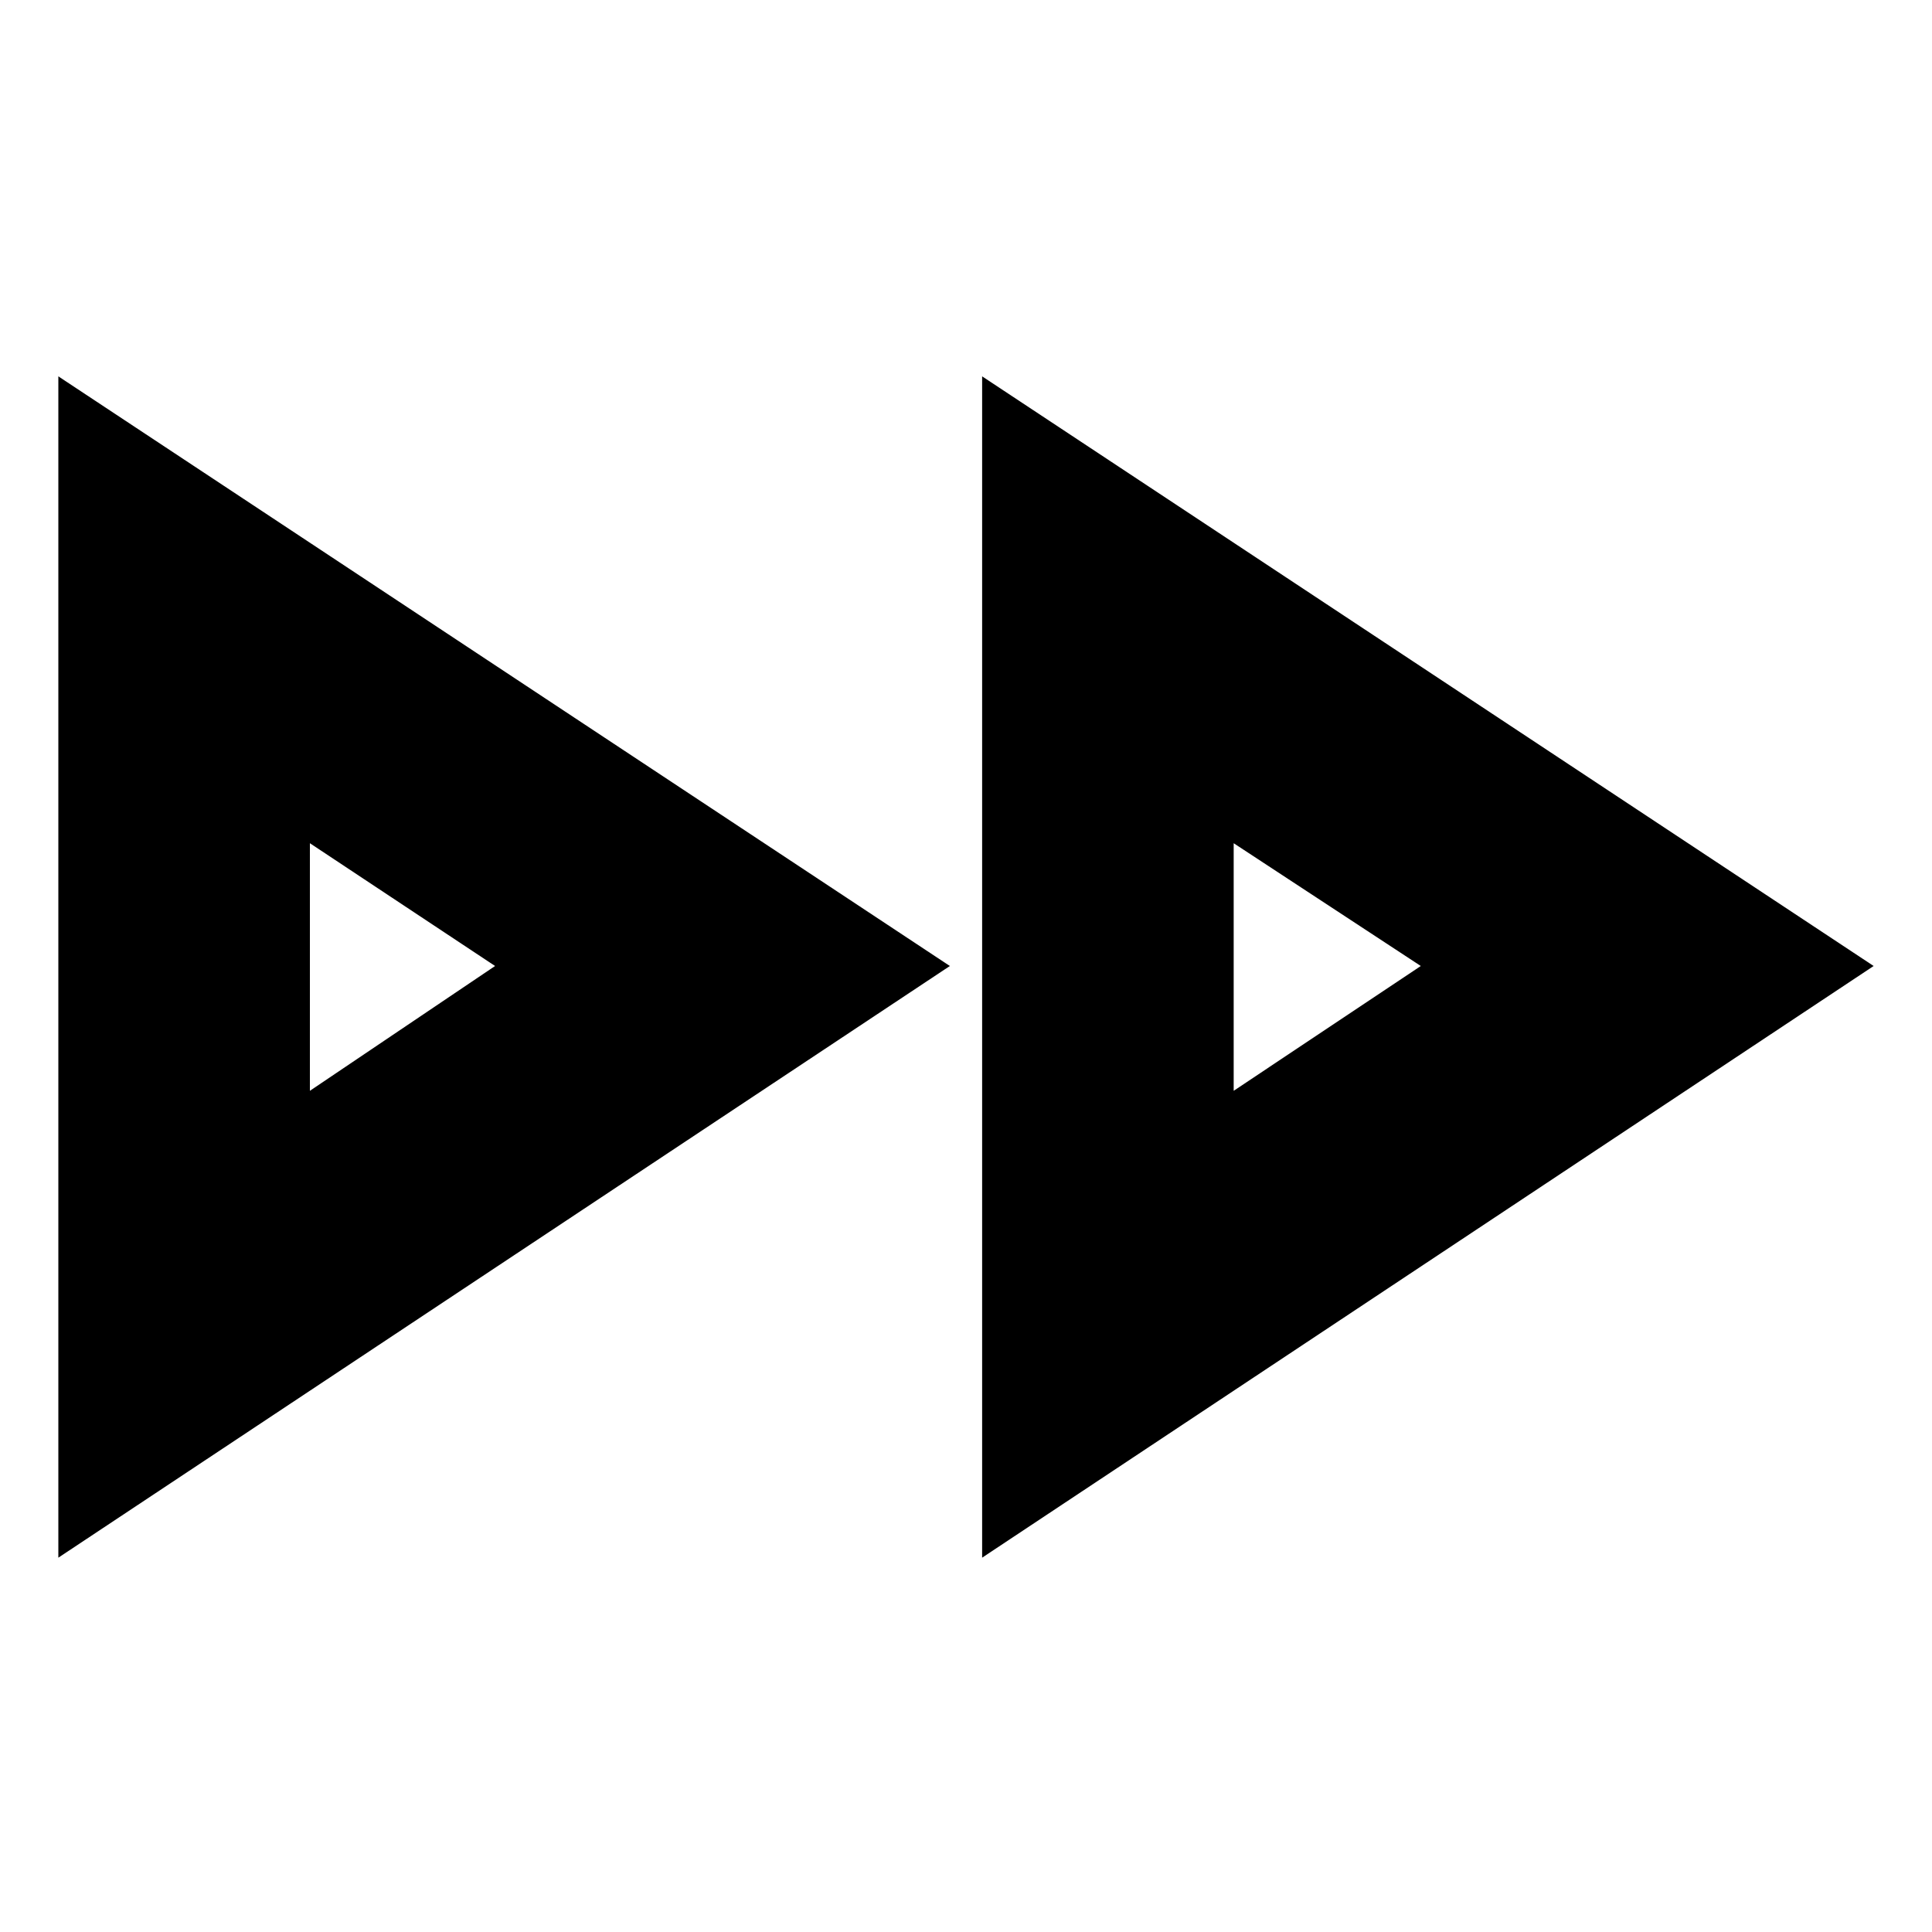 <svg xmlns="http://www.w3.org/2000/svg" height="20" width="20"><path d="M0.604 16.125V3.896L9.833 10ZM10.167 16.125V3.896L19.396 10ZM3.208 10ZM12.771 10ZM3.208 11.292 5.125 10 3.208 8.729ZM12.771 11.292 14.708 10 12.771 8.729Z"/></svg>